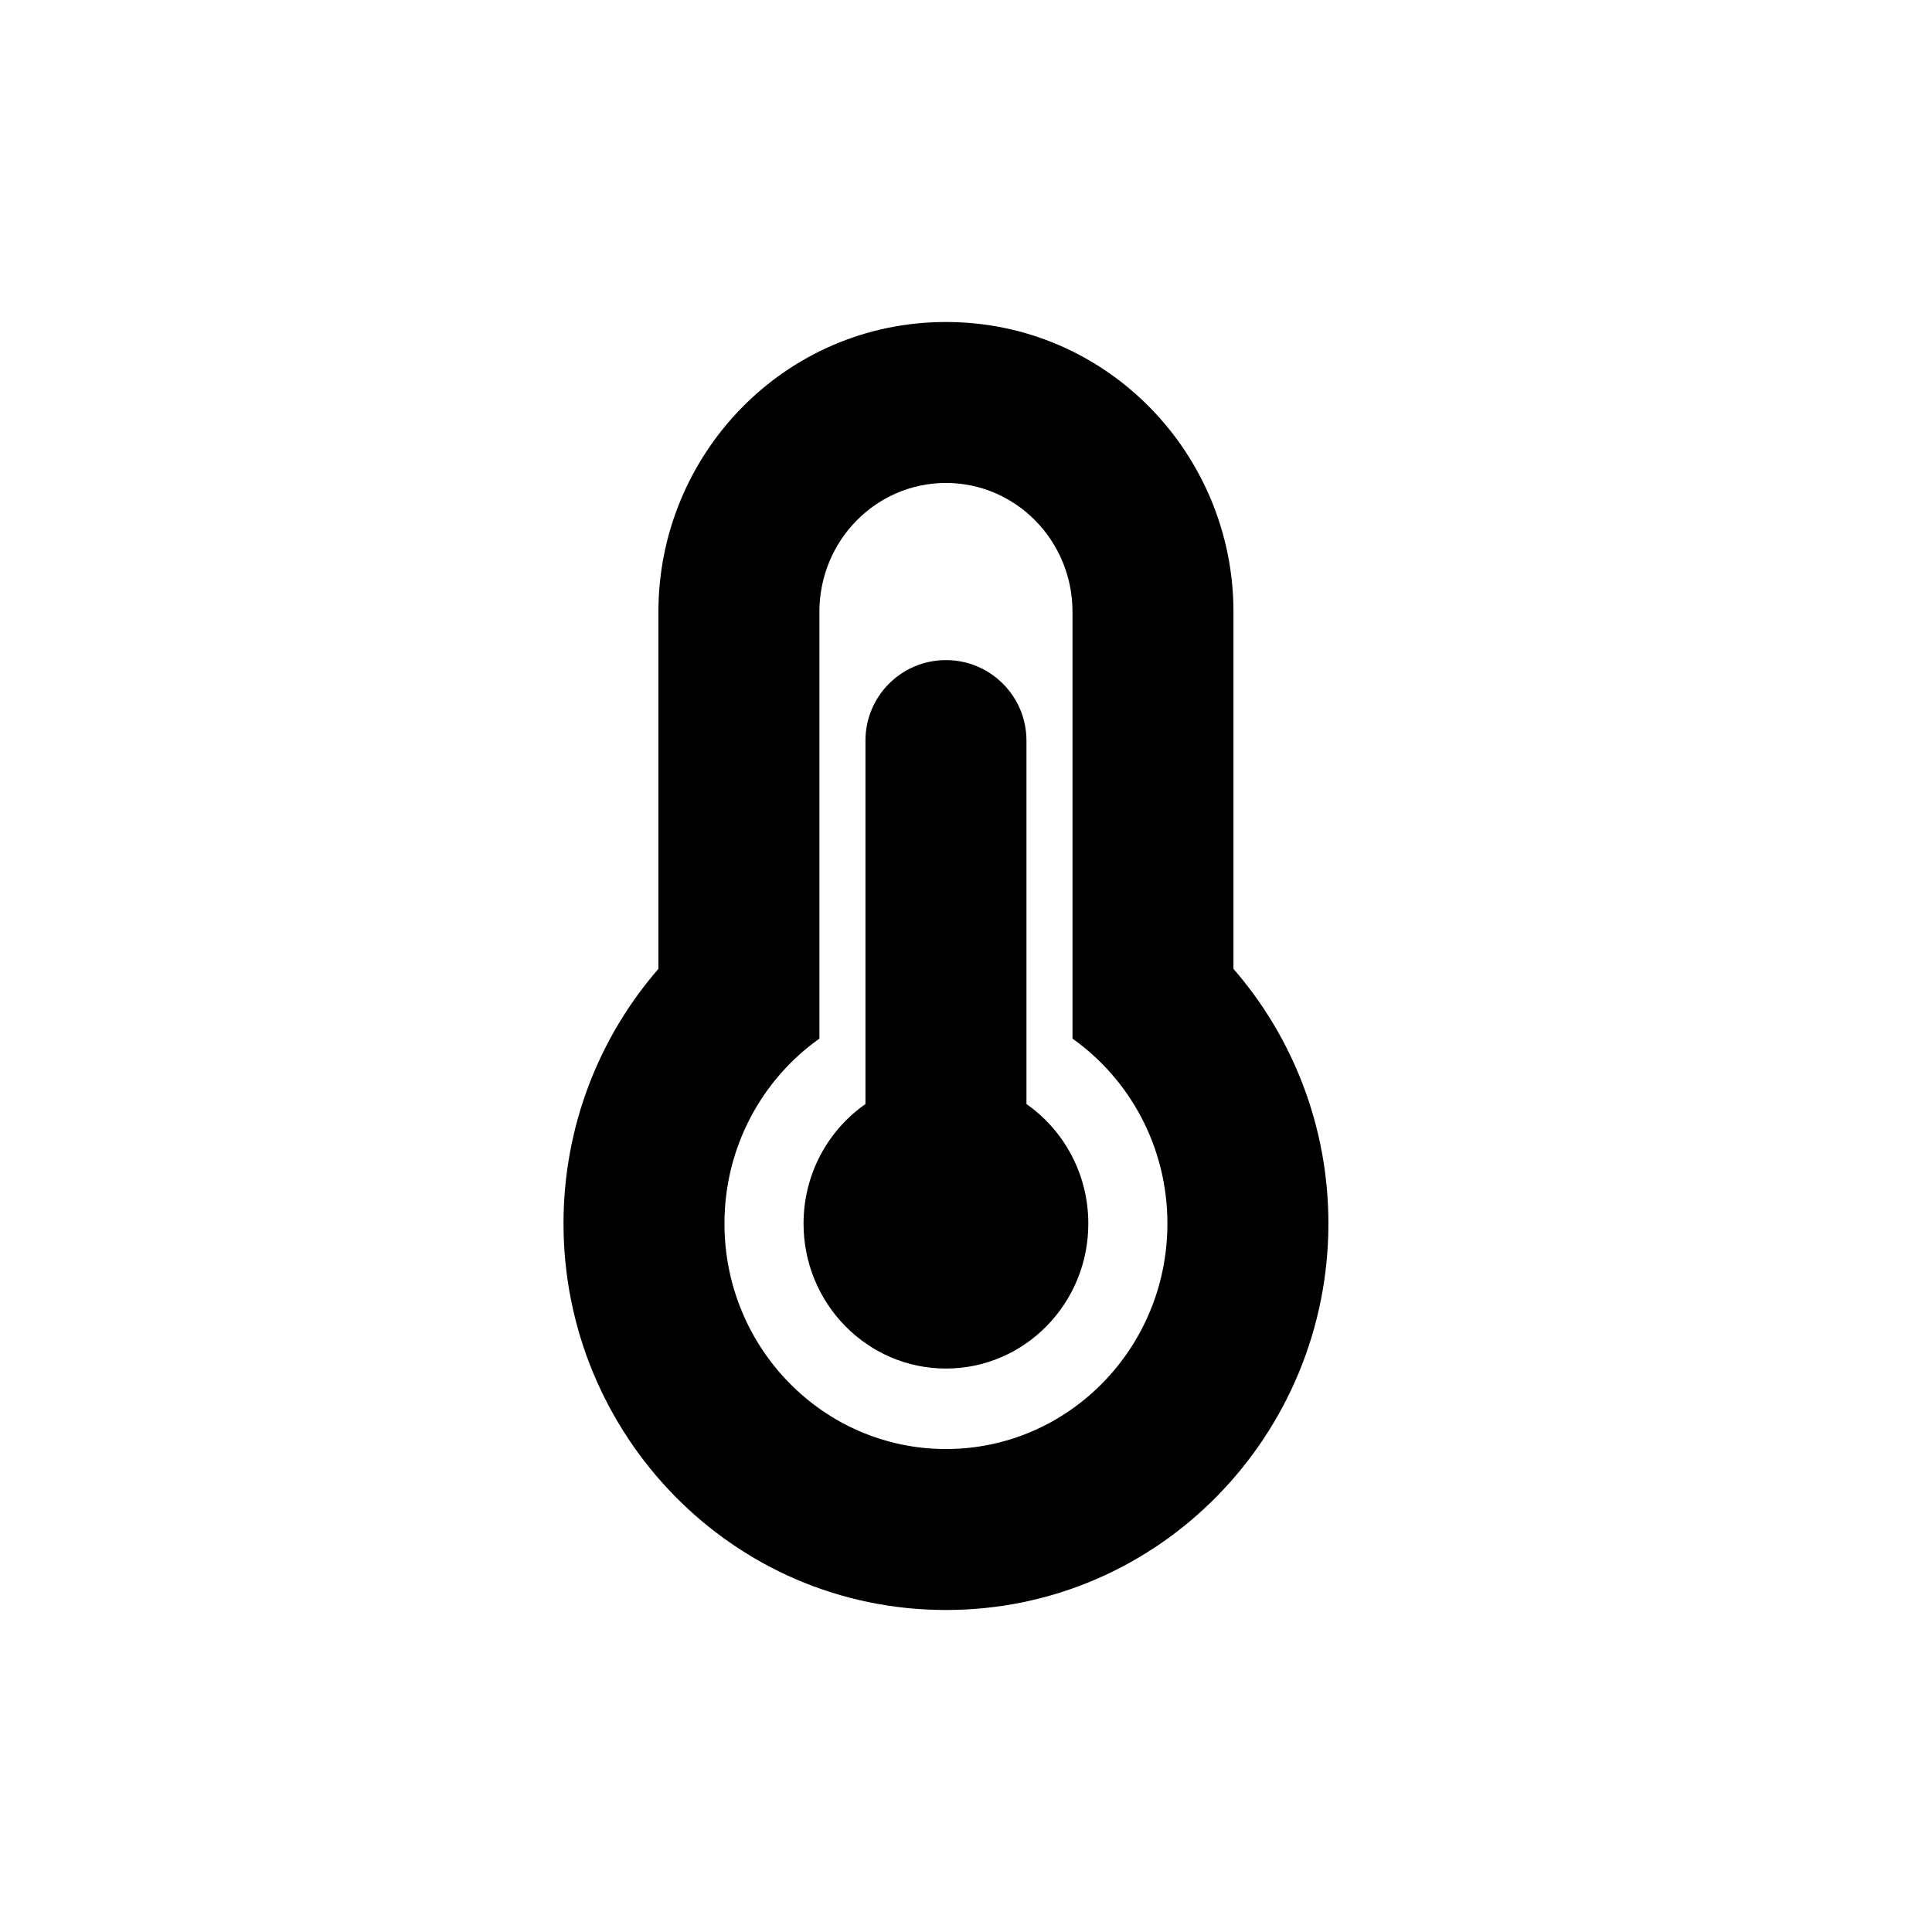 <svg width="48" height="48" viewBox="0 0 48 48" fill="none" xmlns="http://www.w3.org/2000/svg">
<path d="M27.039 30.4C27.039 32.389 25.455 34.001 23.502 34.001C21.548 34.001 19.964 32.389 19.964 30.4C19.964 29.167 20.573 28.079 21.502 27.43V18.4C21.502 17.295 22.397 16.4 23.502 16.4C24.606 16.4 25.502 17.295 25.502 18.4V27.43C26.43 28.079 27.039 29.168 27.039 30.4Z" fill="black"/>
<path fill-rule="evenodd" clip-rule="evenodd" d="M16.358 15.2C16.358 11.29 19.49 8 23.502 8C27.513 8 30.645 11.29 30.645 15.2V24.071C32.116 25.765 33.004 27.984 33.004 30.4C33.004 35.635 28.816 40 23.502 40C18.188 40 14 35.635 14 30.4C14 27.984 14.887 25.765 16.358 24.071V15.2ZM20.358 25.804V15.2C20.358 13.432 21.765 11.999 23.502 11.999C25.238 11.999 26.646 13.432 26.646 15.2V25.804C28.071 26.816 29.004 28.497 29.004 30.4C29.004 33.493 26.541 36.001 23.502 36.001C20.463 36.001 17.999 33.493 17.999 30.4C17.999 28.497 18.932 26.816 20.358 25.804Z" fill="black"/>
</svg>
